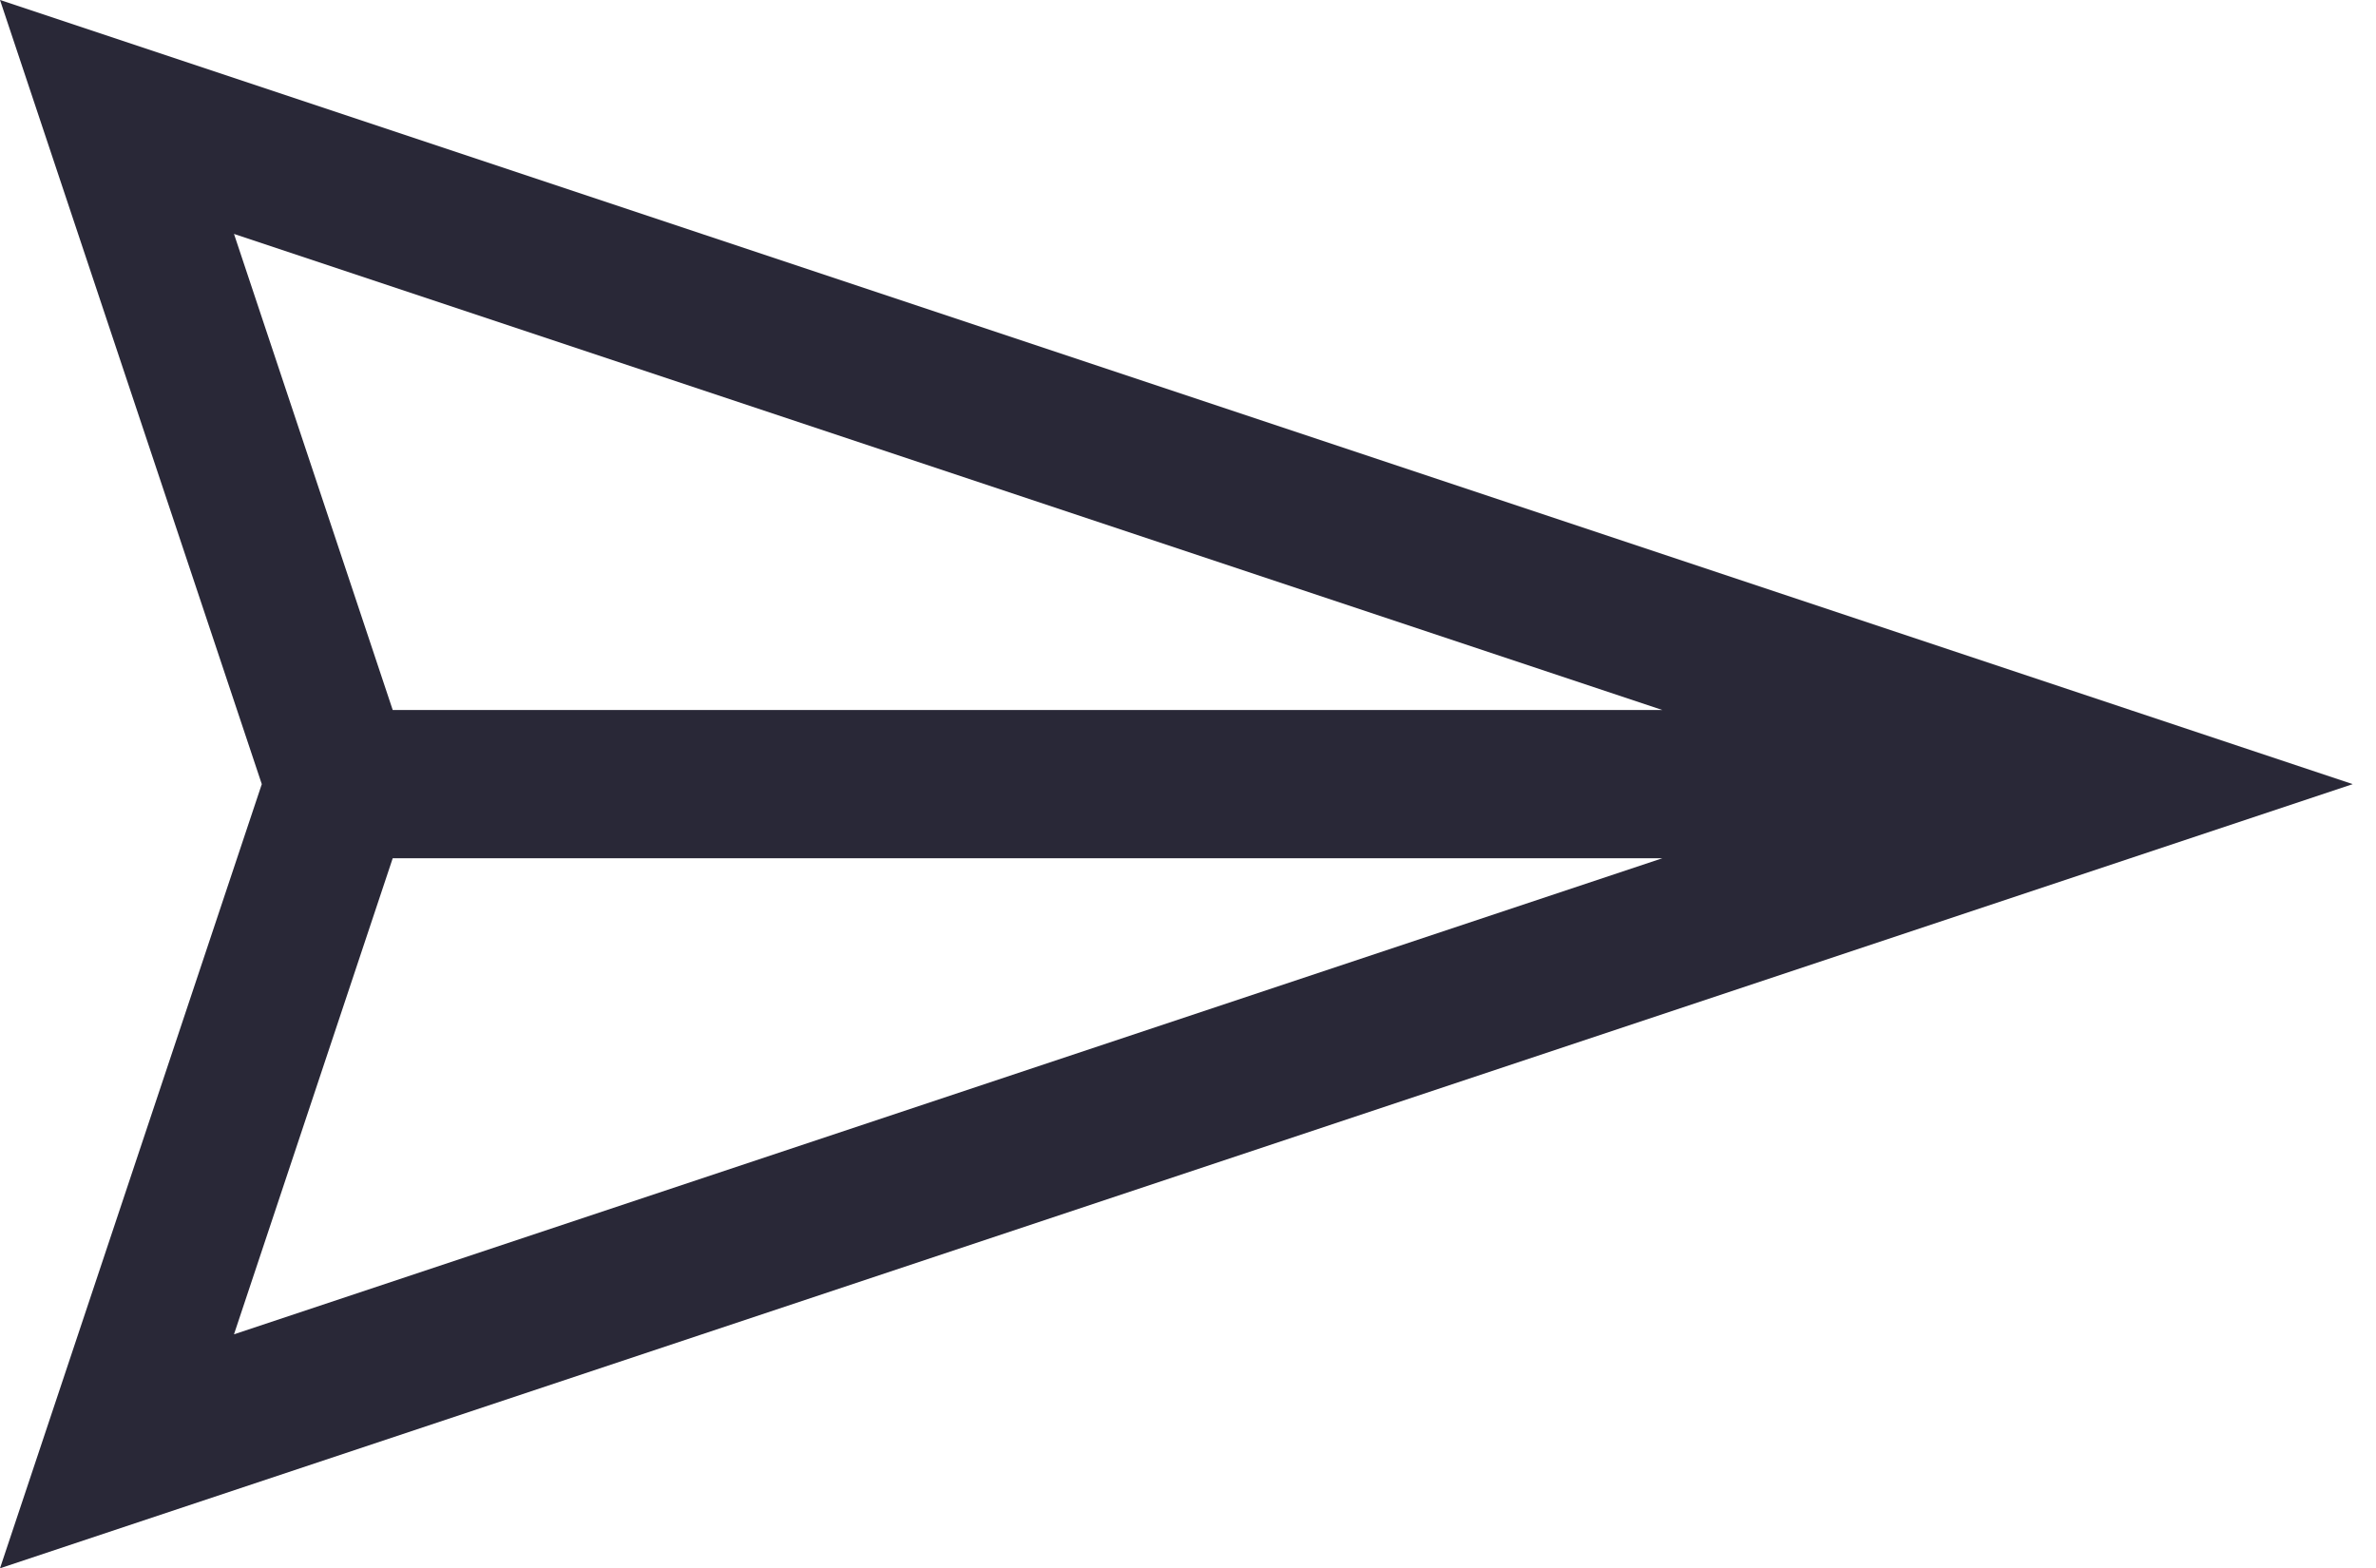 <?xml version="1.0" encoding="UTF-8"?>
<svg width="50px" height="33px" viewBox="0 0 50 33" version="1.1" xmlns="http://www.w3.org/2000/svg" xmlns:xlink="http://www.w3.org/1999/xlink">
    <!-- Generator: sketchtool 46.2 (44496) - http://www.bohemiancoding.com/sketch -->
    <title>F367C002-B5F3-447F-B5C4-DCB0B321BFD4</title>
    <desc>Created with sketchtool.</desc>
    <defs></defs>
    <g id="OOF-Visual-Design-V2" stroke="none" stroke-width="1" fill="none" fill-rule="evenodd">
        <g id="Response-type-icons" transform="translate(-123, -70)" fill-rule="nonzero" fill="#292837">
            <g id="Group-9" transform="translate(123, 70)">
                <g id="Group-8">
                    <path d="M34.981,14.943 L8.264,14.943 L4.924,4.924 L34.981,14.943 L34.981,14.943 Z M34.981,18.064 L4.924,28.083 L8.264,18.064 L34.981,18.064 L34.981,18.064 Z M0,33.007 L49.51,16.503 L0,0 L5.509,16.503 L0,33.007 Z" id="Shape" transform="translate(24.755, 16.503) scale(-1, 1) rotate(-180) translate(-24.755, -16.503) "></path>
                </g>
            </g>
        </g>
    </g>
</svg>